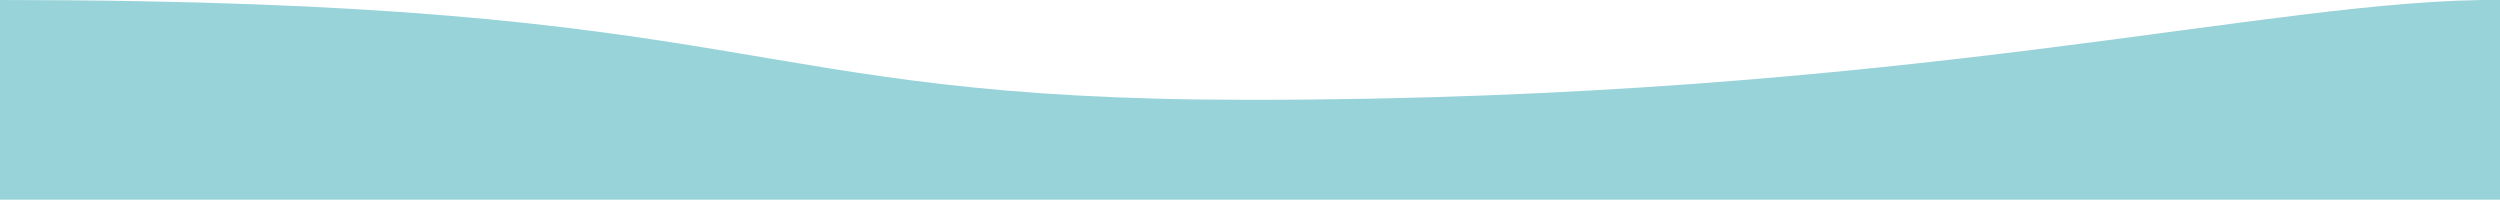 <?xml version="1.0" encoding="UTF-8" standalone="no"?>
<!-- Created with Inkscape (http://www.inkscape.org/) -->

<svg
   width="1440"
   height="115"
   viewBox="0 0 381 30.427"
   version="1.1"
   id="svg1"
   sodipodi:docname="wave.svg"
   inkscape:version="1.3.2 (1:1.3.2+202311252150+091e20ef0f)"
   xmlns:inkscape="http://www.inkscape.org/namespaces/inkscape"
   xmlns:sodipodi="http://sodipodi.sourceforge.net/DTD/sodipodi-0.dtd"
   xmlns="http://www.w3.org/2000/svg"
   xmlns:svg="http://www.w3.org/2000/svg">
  <sodipodi:namedview
     id="namedview1"
     pagecolor="#ffffff"
     bordercolor="#000000"
     borderopacity="0.25"
     inkscape:showpageshadow="2"
     inkscape:pageopacity="0.0"
     inkscape:pagecheckerboard="0"
     inkscape:deskcolor="#d1d1d1"
     inkscape:document-units="mm"
     inkscape:zoom="0.72693603"
     inkscape:cx="771.73228"
     inkscape:cy="75.660028"
     inkscape:window-width="1842"
     inkscape:window-height="1016"
     inkscape:window-x="78"
     inkscape:window-y="27"
     inkscape:window-maximized="1"
     inkscape:current-layer="layer1" />
  <defs
     id="defs1" />
  <g
     inkscape:label="Layer 1"
     inkscape:groupmode="layer"
     id="layer1">
    <rect
       style="fill:#ffffff;fill-opacity:1;stroke:none;stroke-width:0.265"
       id="rect2"
       width="381"
       height="30.427"
       x="0"
       y="0" />
    <path
       id="rect1"
       style="fill:#97d3d9;fill-opacity:1;stroke-width:0.265"
       d="M 0,0 V 0 C 117.594,0 110.953,15.214 190.5,15.214 291.473,15.214 346.638,-0.347 381,0 l 0,30.427 H 0 Z"
       sodipodi:nodetypes="ccscccc" />
  </g>
</svg>

